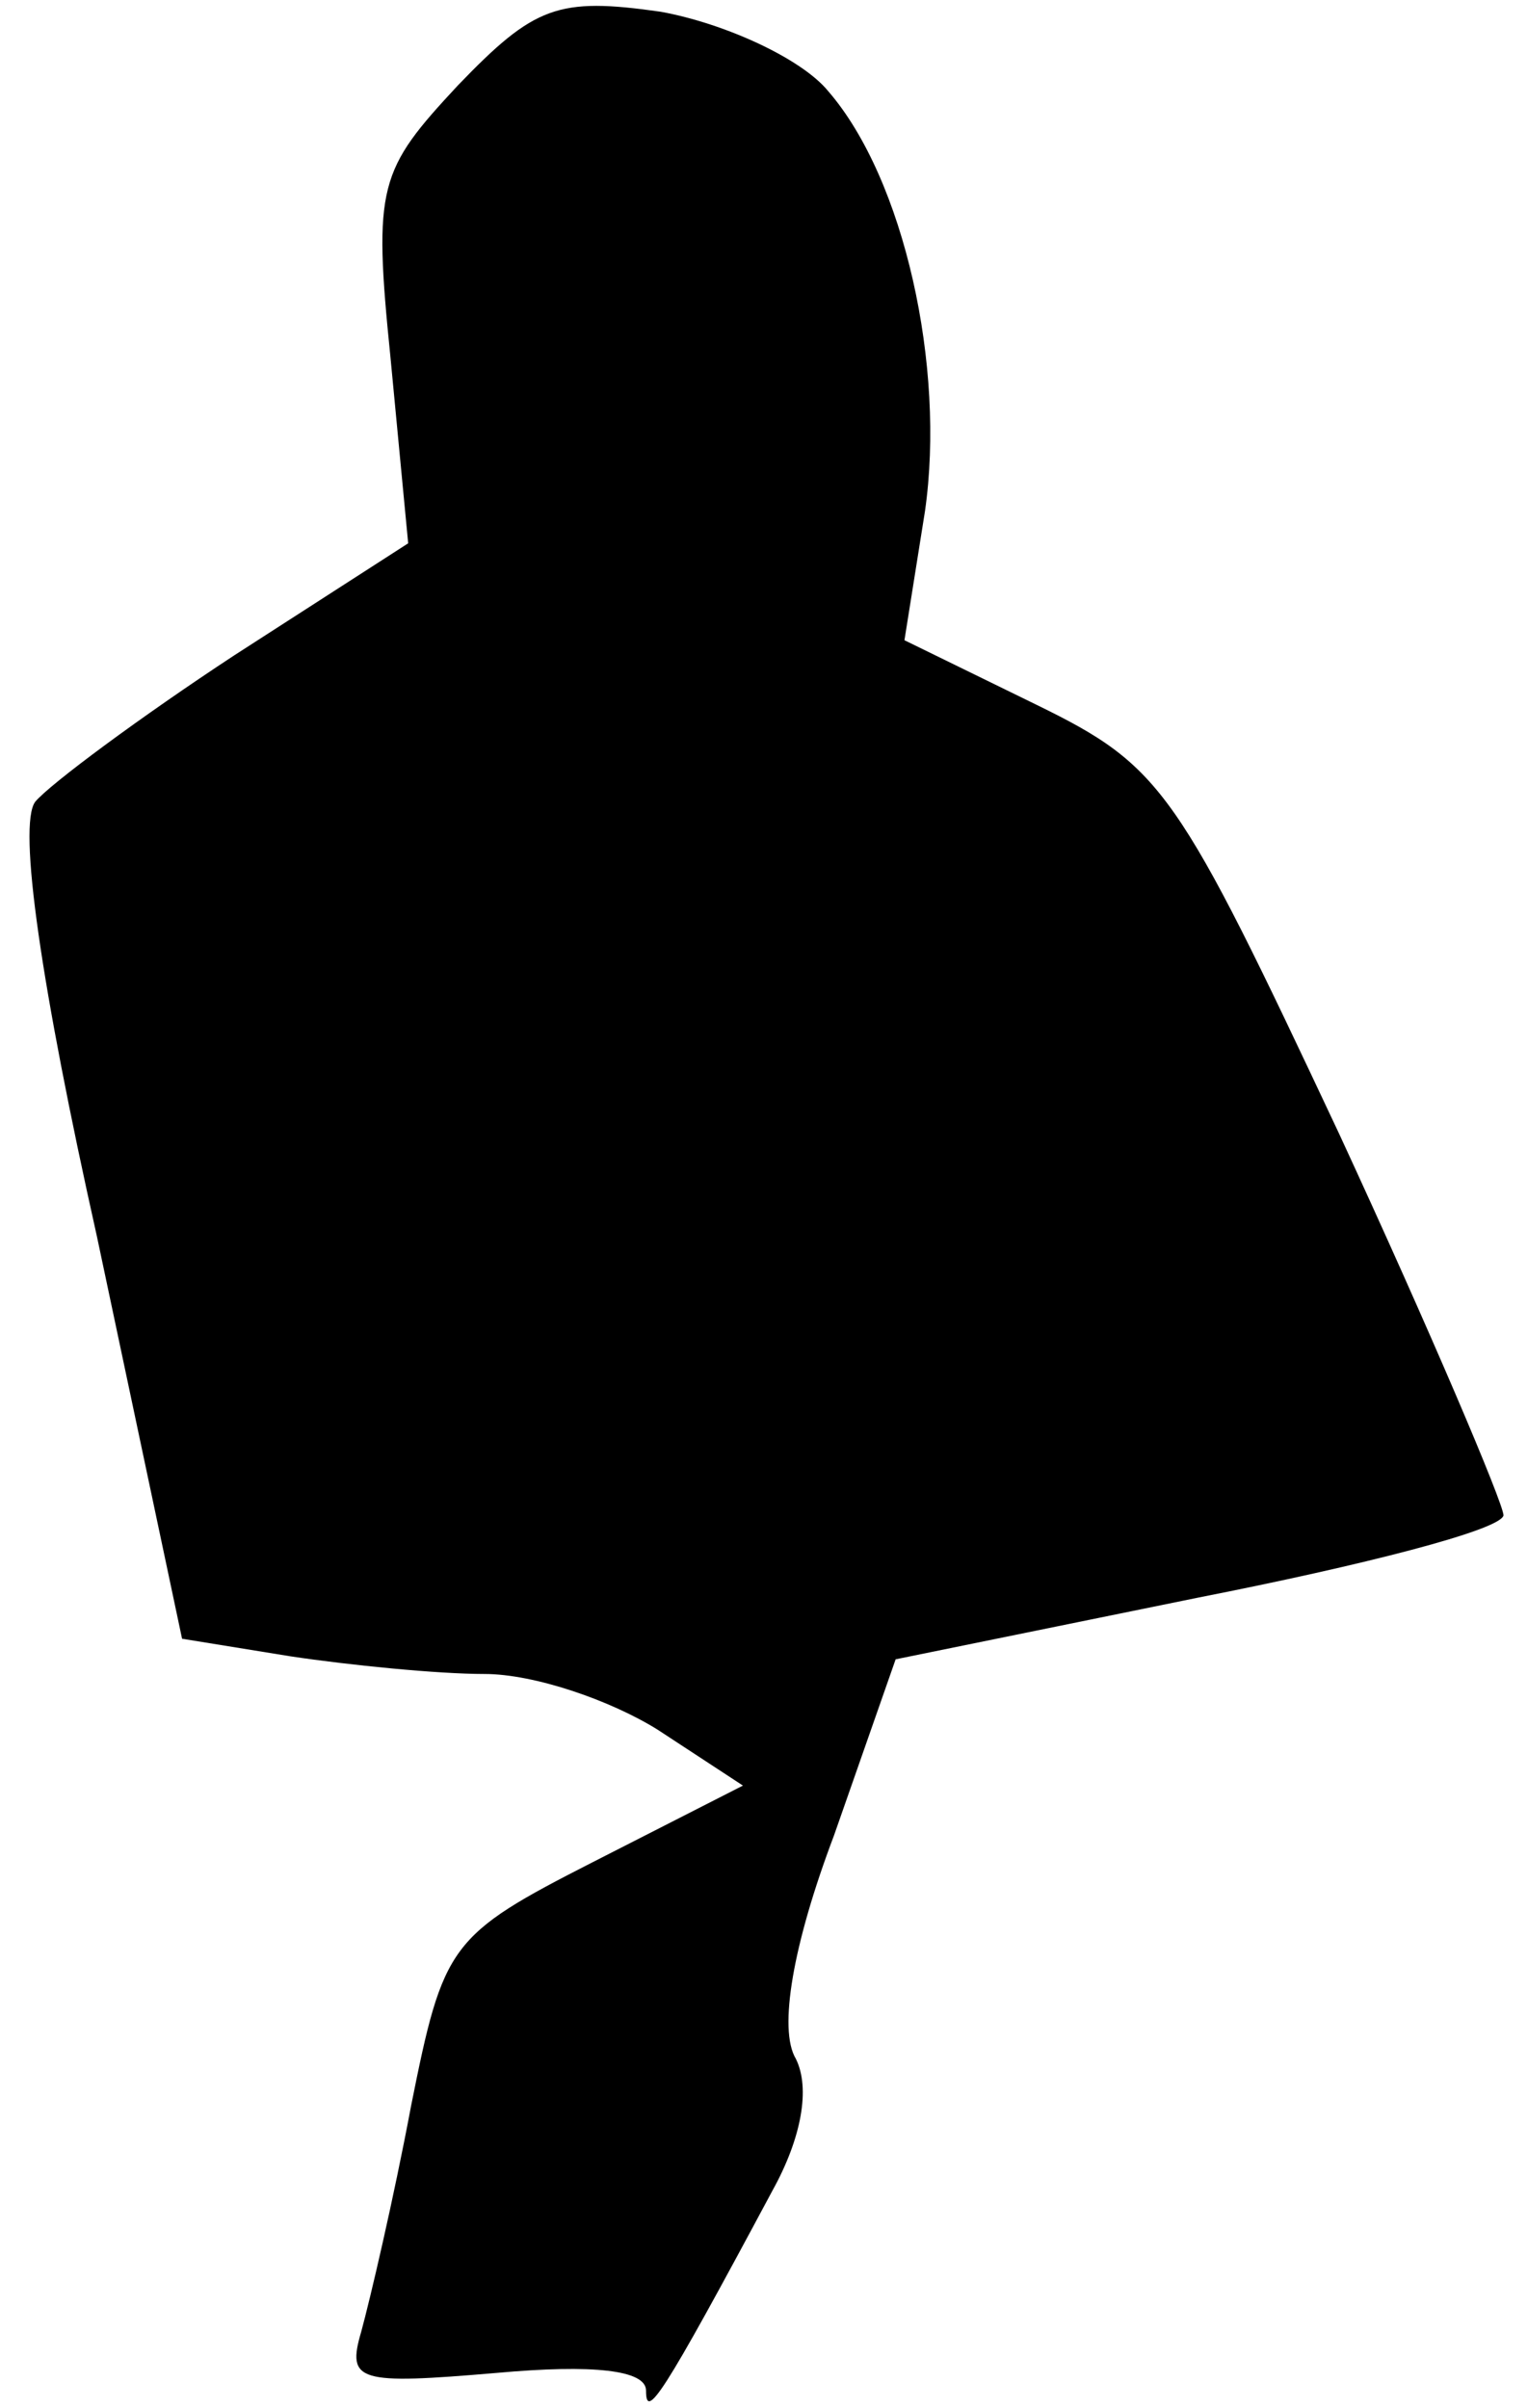 <?xml version="1.0" standalone="no"?>
<!DOCTYPE svg PUBLIC "-//W3C//DTD SVG 20010904//EN"
 "http://www.w3.org/TR/2001/REC-SVG-20010904/DTD/svg10.dtd">
<svg version="1.0" xmlns="http://www.w3.org/2000/svg"
 width="52pt" height="82pt" viewBox="0 0 52 82"
 preserveAspectRatio="xMidYMid meet">
<g transform="translate(0,82) scale(0.1,-0.1)"
fill="#000000" stroke="none">
<path fill="#000000" stroke="none" d="M156 791 c-27 -29 -29 -34 -23 -93 l6
-63 -59 -38 c-32 -21 -63 -44 -68 -50 -6 -8 2 -63 21 -148 l29 -137 37 -6 c20
-3 50 -6 66 -6 17 0 43 -9 59 -19 l29 -19 -51 -26 c-49 -25 -51 -28 -62 -83
-6 -32 -14 -66 -17 -77 -5 -17 -1 -18 46 -14 33 3 51 1 51 -6 0 -10 5 -3 43
68 10 18 13 35 8 45 -6 10 -1 39 13 76 l21 60 103 21 c56 11 103 23 104 28 0
4 -25 63 -56 130 -55 117 -60 125 -103 146 l-45 22 7 44 c7 49 -7 113 -33 143
-9 11 -35 23 -57 27 -35 5 -43 2 -69 -25z"/>
</g>
</svg>
